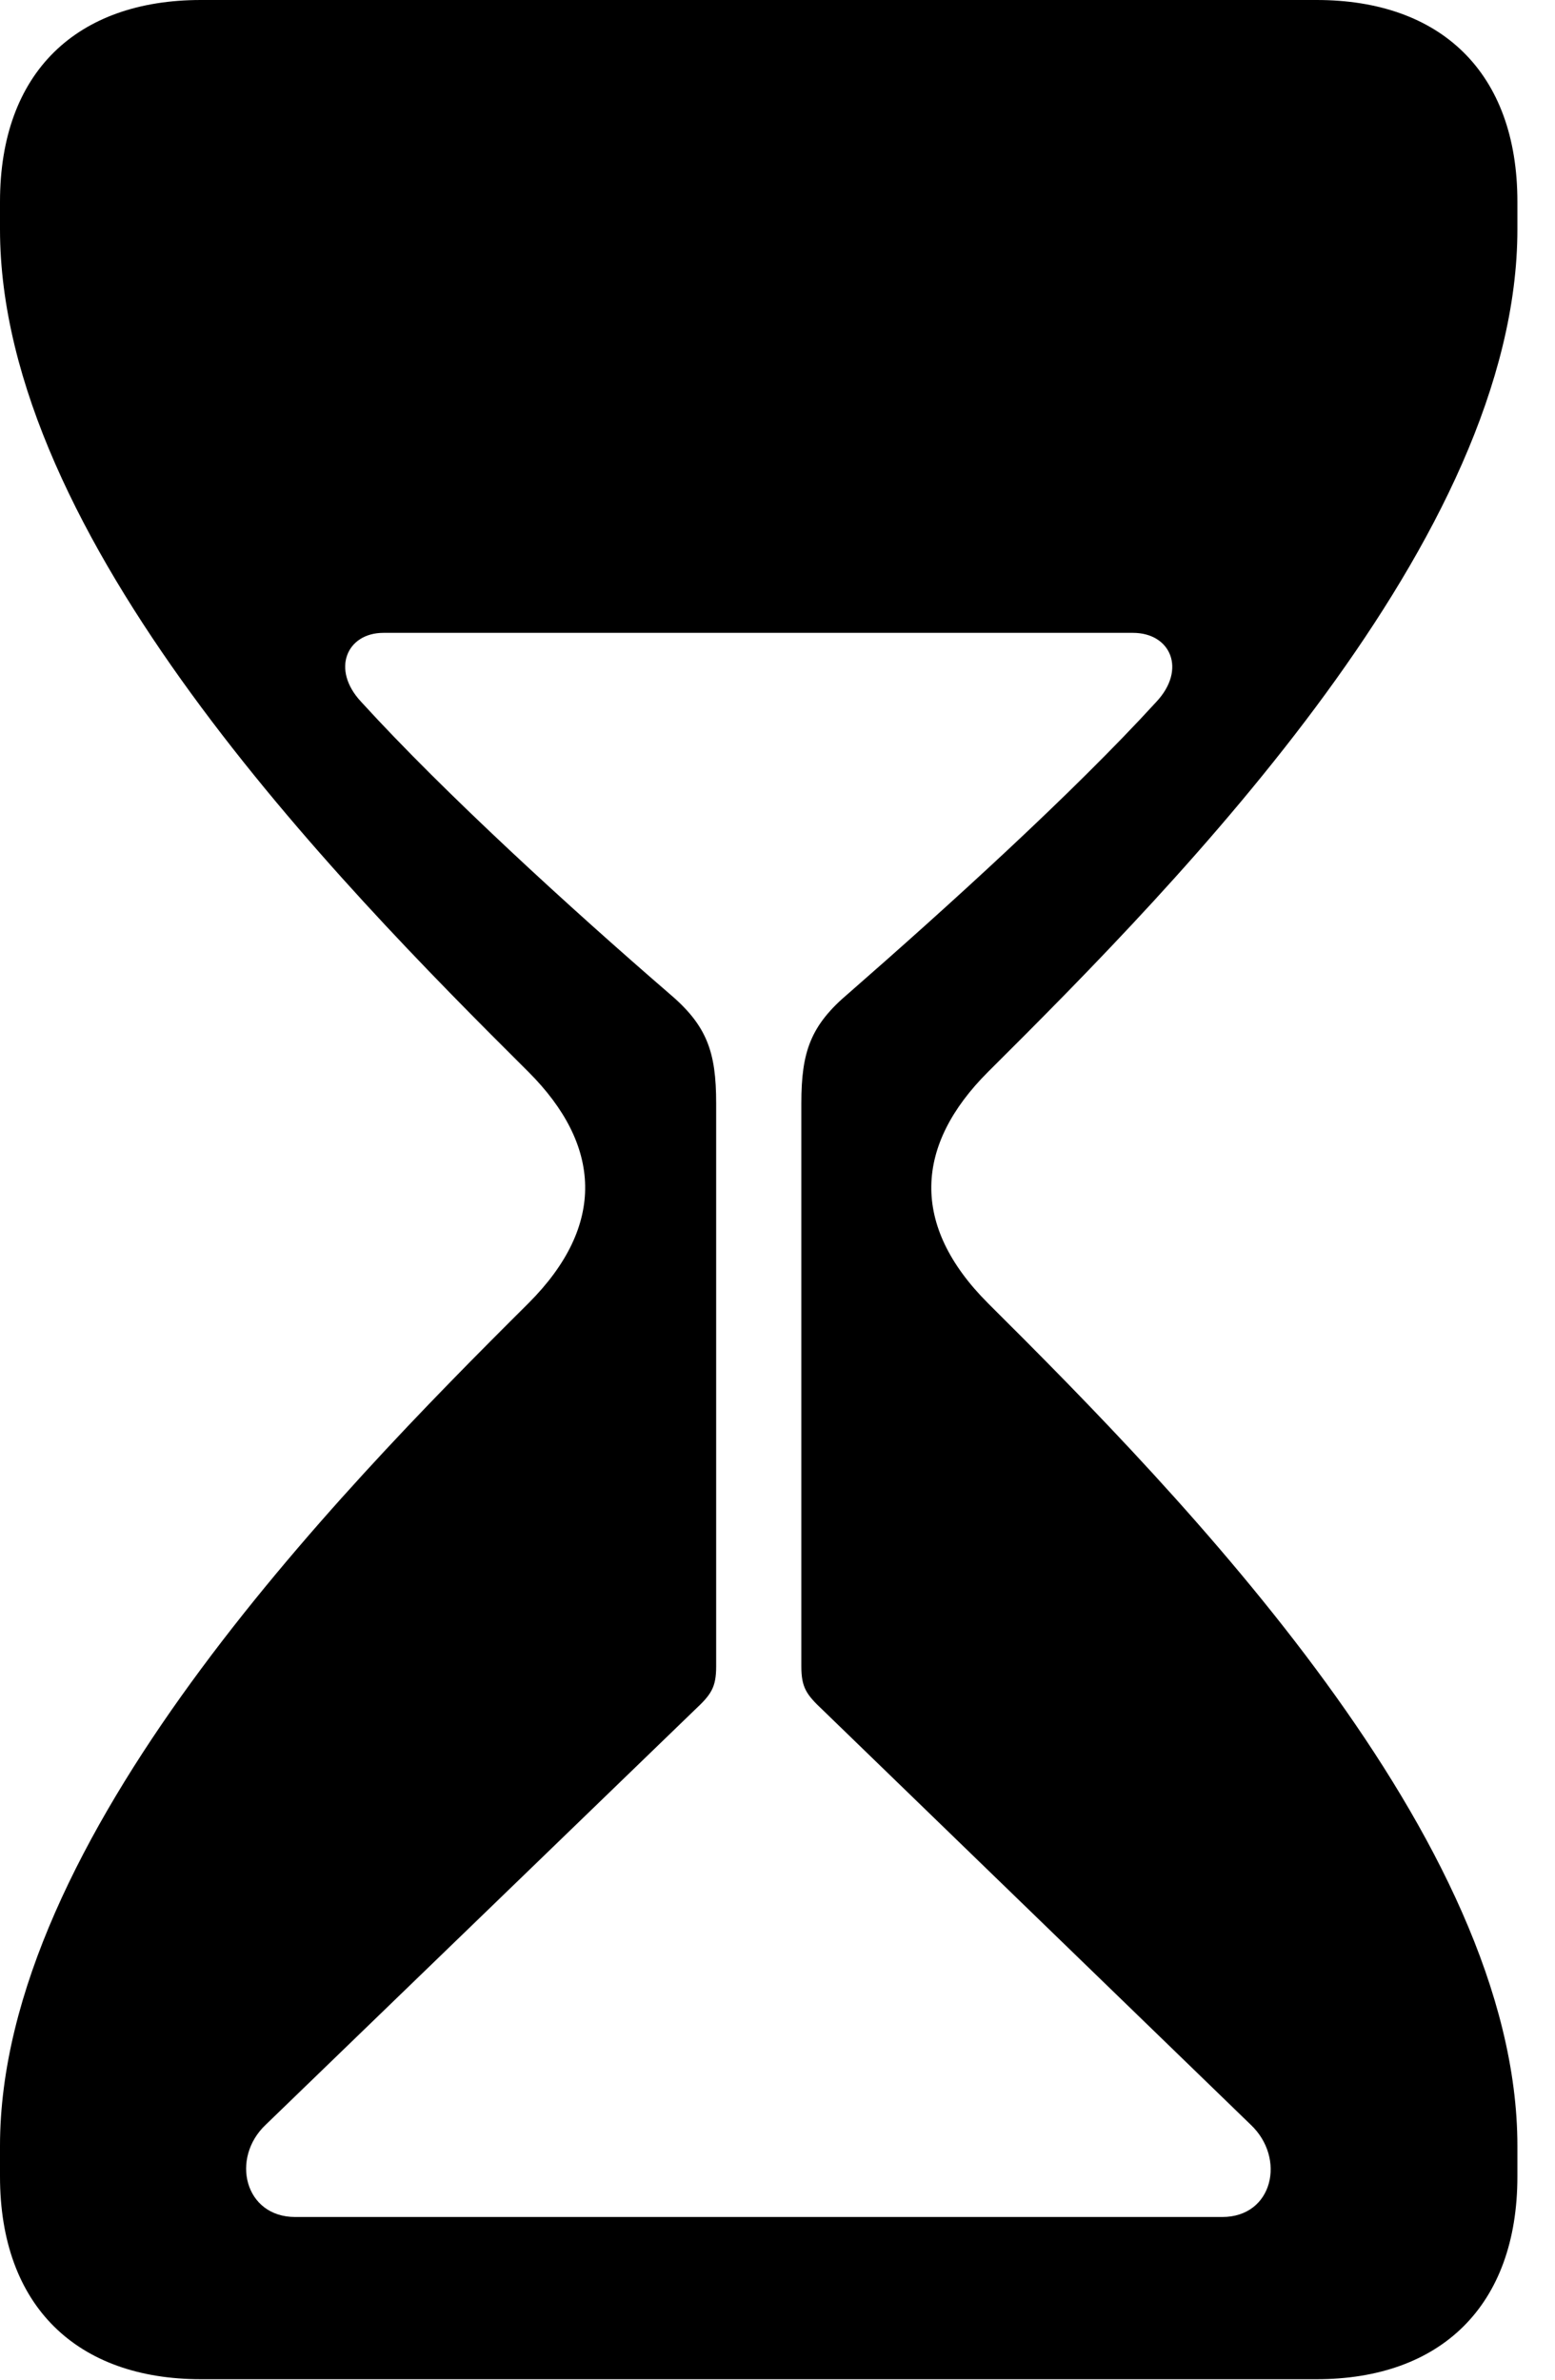 <svg version="1.1" xmlns="http://www.w3.org/2000/svg" xmlns:xlink="http://www.w3.org/1999/xlink" width="14.971" height="22.92" viewBox="0 0 14.971 22.92">
 <g>
  <rect height="22.92" opacity="0" width="14.971" x="0" y="0"/>
  <path d="M14.609 1.943L14.609 2.207C14.609 5.176 11.387 8.457 9.512 10.322C8.809 11.025 8.76 11.797 9.512 12.549C11.387 14.414 14.609 17.715 14.609 20.664L14.609 20.957C14.609 22.207 13.867 22.91 12.676 22.91L1.934 22.91C0.742 22.91 0 22.207 0 20.957L0 20.664C0 17.715 3.213 14.414 5.088 12.549C5.84 11.797 5.791 11.025 5.088 10.322C3.213 8.457 0 5.176 0 2.207L0 1.943C0 0.693 0.742 0 1.934 0L12.676 0C13.867 0 14.609 0.693 14.609 1.943ZM3.691 6.094C3.34 6.094 3.184 6.445 3.477 6.758C4.287 7.646 5.498 8.75 6.436 9.561C6.807 9.873 6.895 10.127 6.895 10.625L6.895 16.045C6.895 16.25 6.846 16.318 6.689 16.465L2.559 20.459C2.217 20.781 2.354 21.348 2.842 21.348L11.768 21.348C12.256 21.348 12.383 20.781 12.041 20.459L7.92 16.465C7.764 16.318 7.715 16.25 7.715 16.045L7.715 10.625C7.715 10.127 7.803 9.873 8.174 9.561C9.102 8.75 10.322 7.646 11.133 6.758C11.426 6.445 11.27 6.094 10.908 6.094Z" fill="currentColor"/>
 </g>
</svg>
